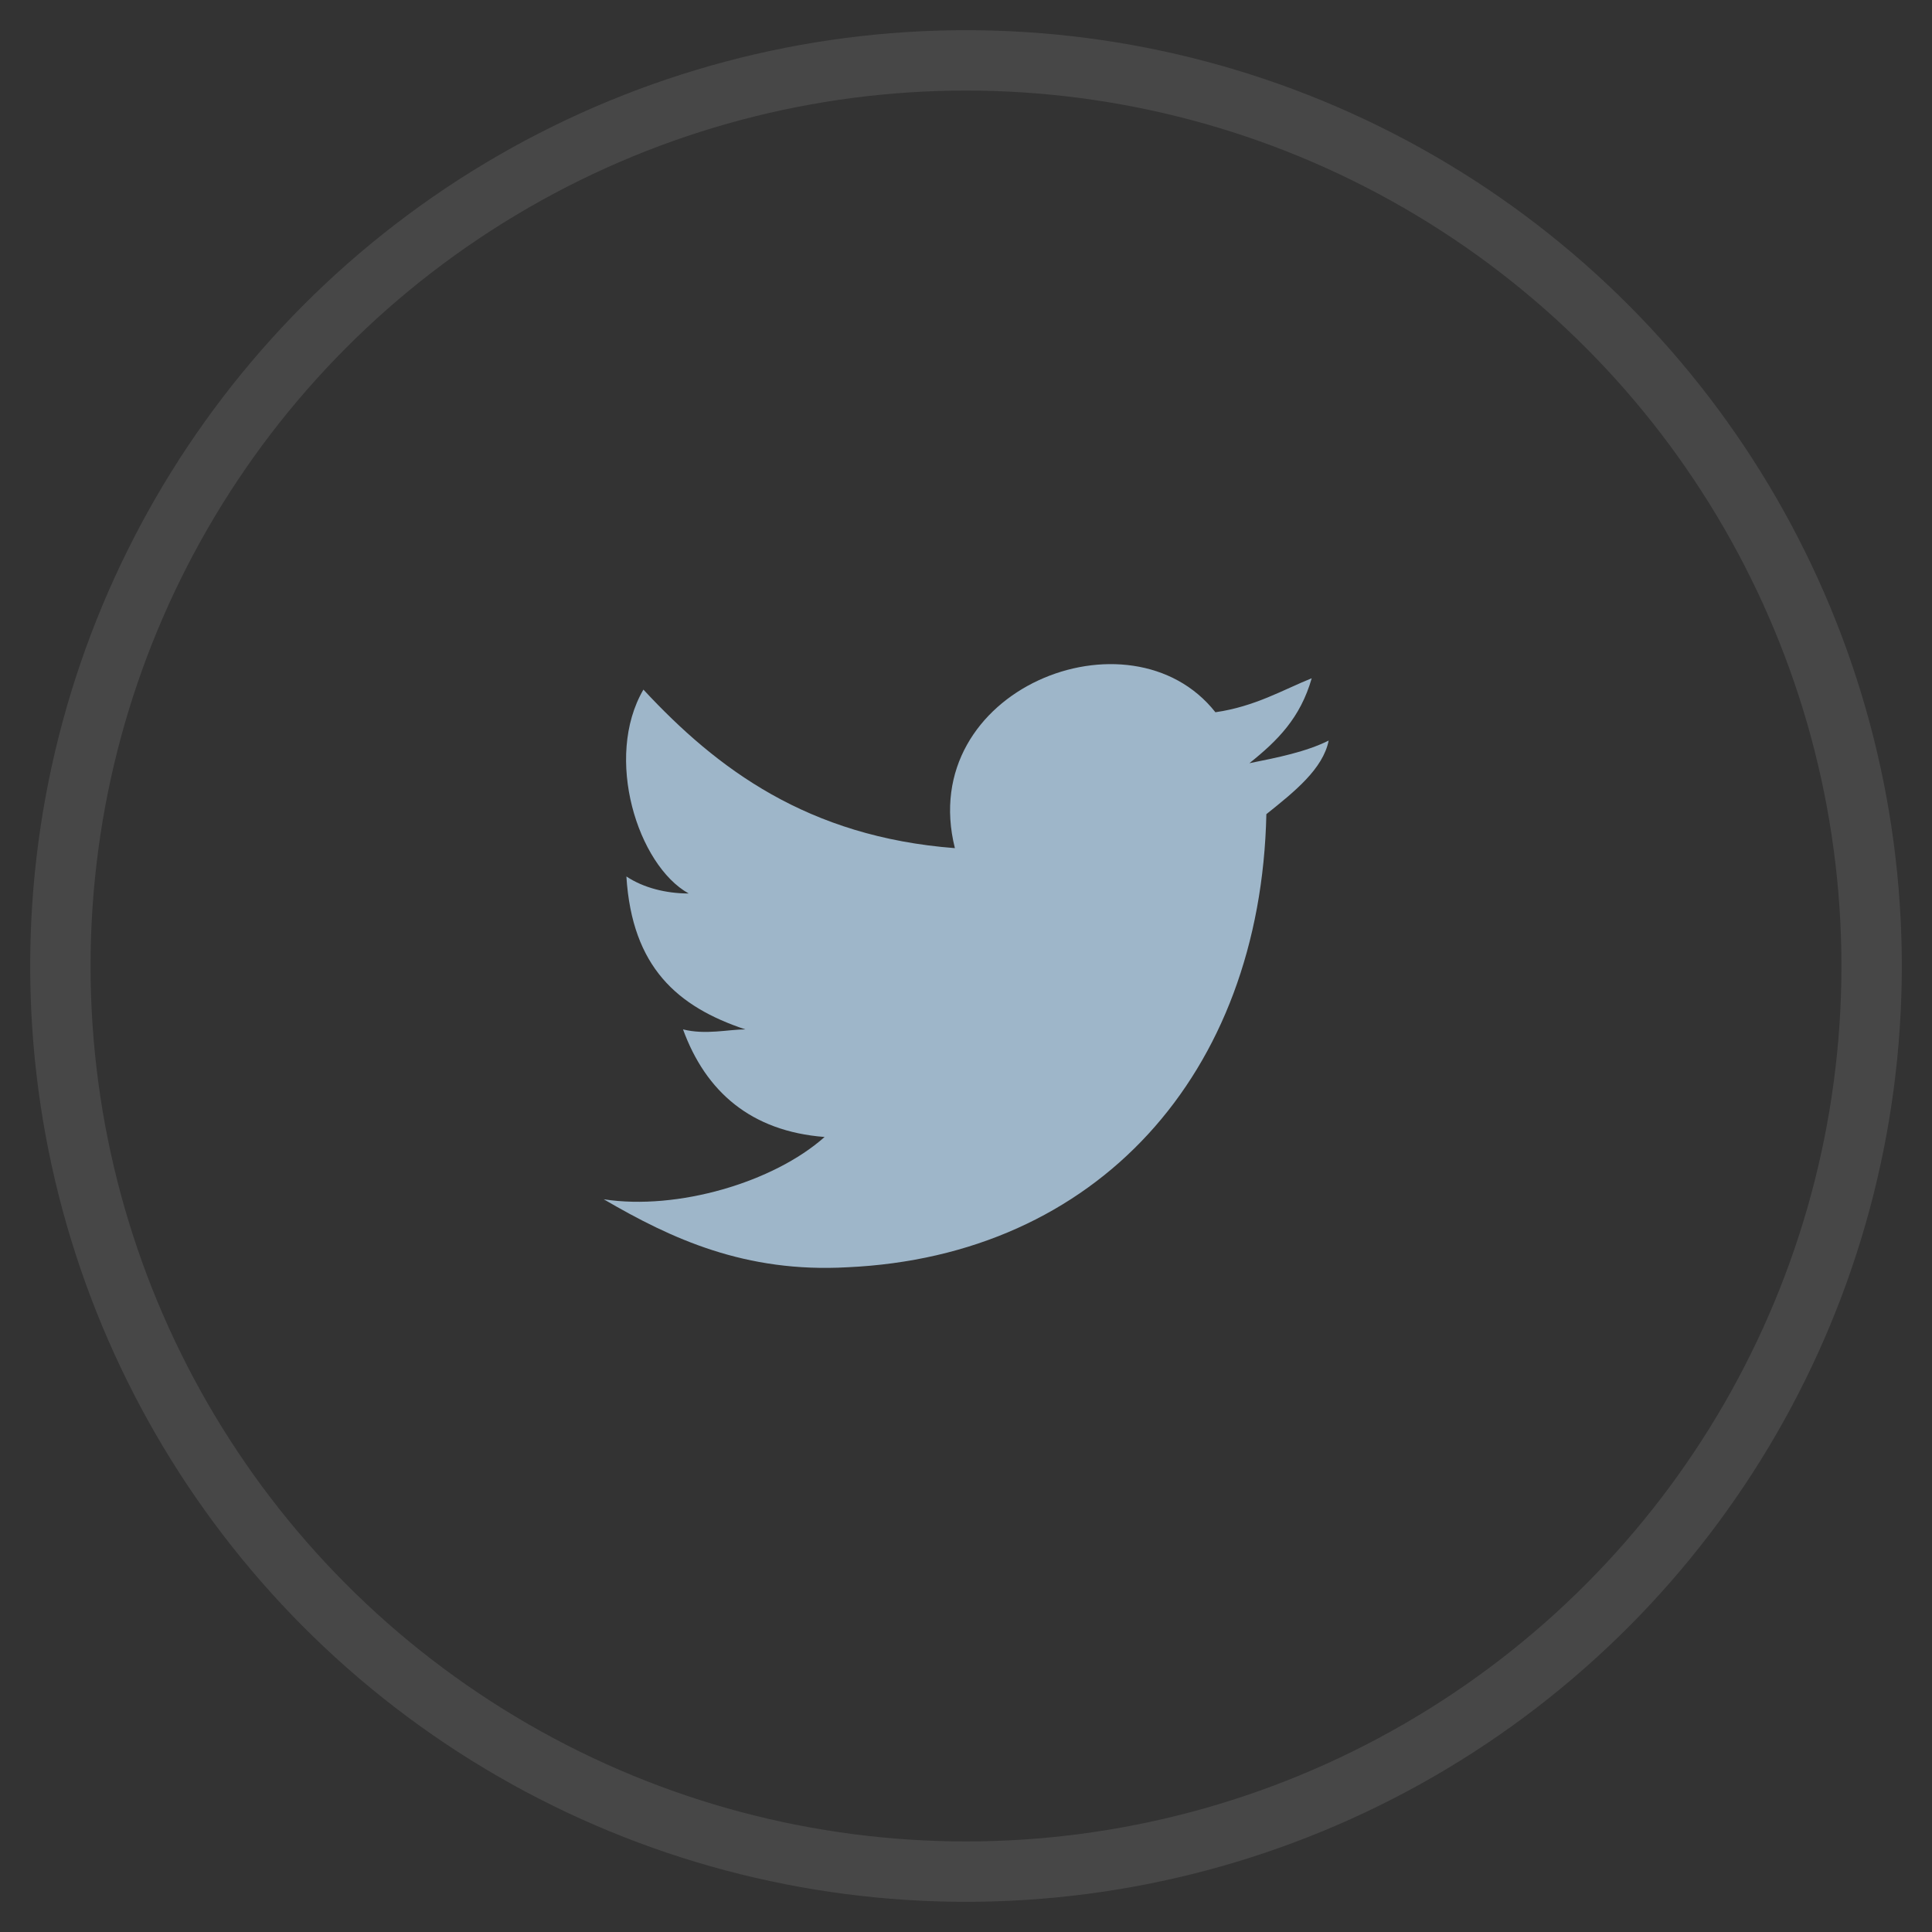 <?xml version="1.0" encoding="UTF-8" standalone="no"?>
<svg width="32px" height="32px" viewBox="0 0 32 32" version="1.1" xmlns="http://www.w3.org/2000/svg" xmlns:xlink="http://www.w3.org/1999/xlink" xmlns:sketch="http://www.bohemiancoding.com/sketch/ns">
    <rect x="0" y="0" width="32" height="32" fill="#333333" stroke="none"/>
    <!-- Generator: Sketch 3.4.4 (17249) - http://www.bohemiancoding.com/sketch -->
    <title>login-twitter</title>
    <desc>Created with Sketch.</desc>
    <defs></defs>
    <g id="Ui-kit" stroke="none" stroke-width="1" fill="none" fill-rule="evenodd" sketch:type="MSPage">
        <g id="Menu-left" sketch:type="MSArtboardGroup" transform="translate(-1325, -39)">
            <g id="social-login-2" sketch:type="MSLayerGroup" transform="translate(1190, 39)">
                <g id="login-twitter" transform="translate(136, 1)" sketch:type="MSShapeGroup">
                    <circle id="Oval-136-Copy" stroke="#FFFFFF" opacity="0.1" cx="15" cy="15" r="15"></circle>
                    <g id="post-gplus" transform="translate(9, 10)" fill="#9EB6C9">
                        <path d="M10.975,2.485 C10.881,6.8 8.161,9.802 4.034,9.99 C2.345,10.084 1.126,9.521 0,8.864 C1.219,9.052 2.814,8.583 3.658,7.832 C2.439,7.738 1.689,7.082 1.313,6.05 C1.689,6.144 2.064,6.05 2.345,6.05 C1.219,5.675 0.469,5.018 0.375,3.517 C0.657,3.705 1.032,3.799 1.407,3.799 C0.563,3.33 -8.33164939e-16,1.547 0.657,0.422 C1.876,1.735 3.377,2.86 5.816,3.048 C5.159,0.422 8.724,-0.986 10.131,0.797 C10.788,0.703 11.257,0.422 11.726,0.234 C11.538,0.891 11.163,1.266 10.694,1.641 C11.163,1.547 11.632,1.453 12.007,1.266 C11.913,1.735 11.444,2.11 10.975,2.485 L10.975,2.485 Z" id="Shape"></path>
                    </g>
                </g>
            </g>
        </g>
    </g>
</svg>